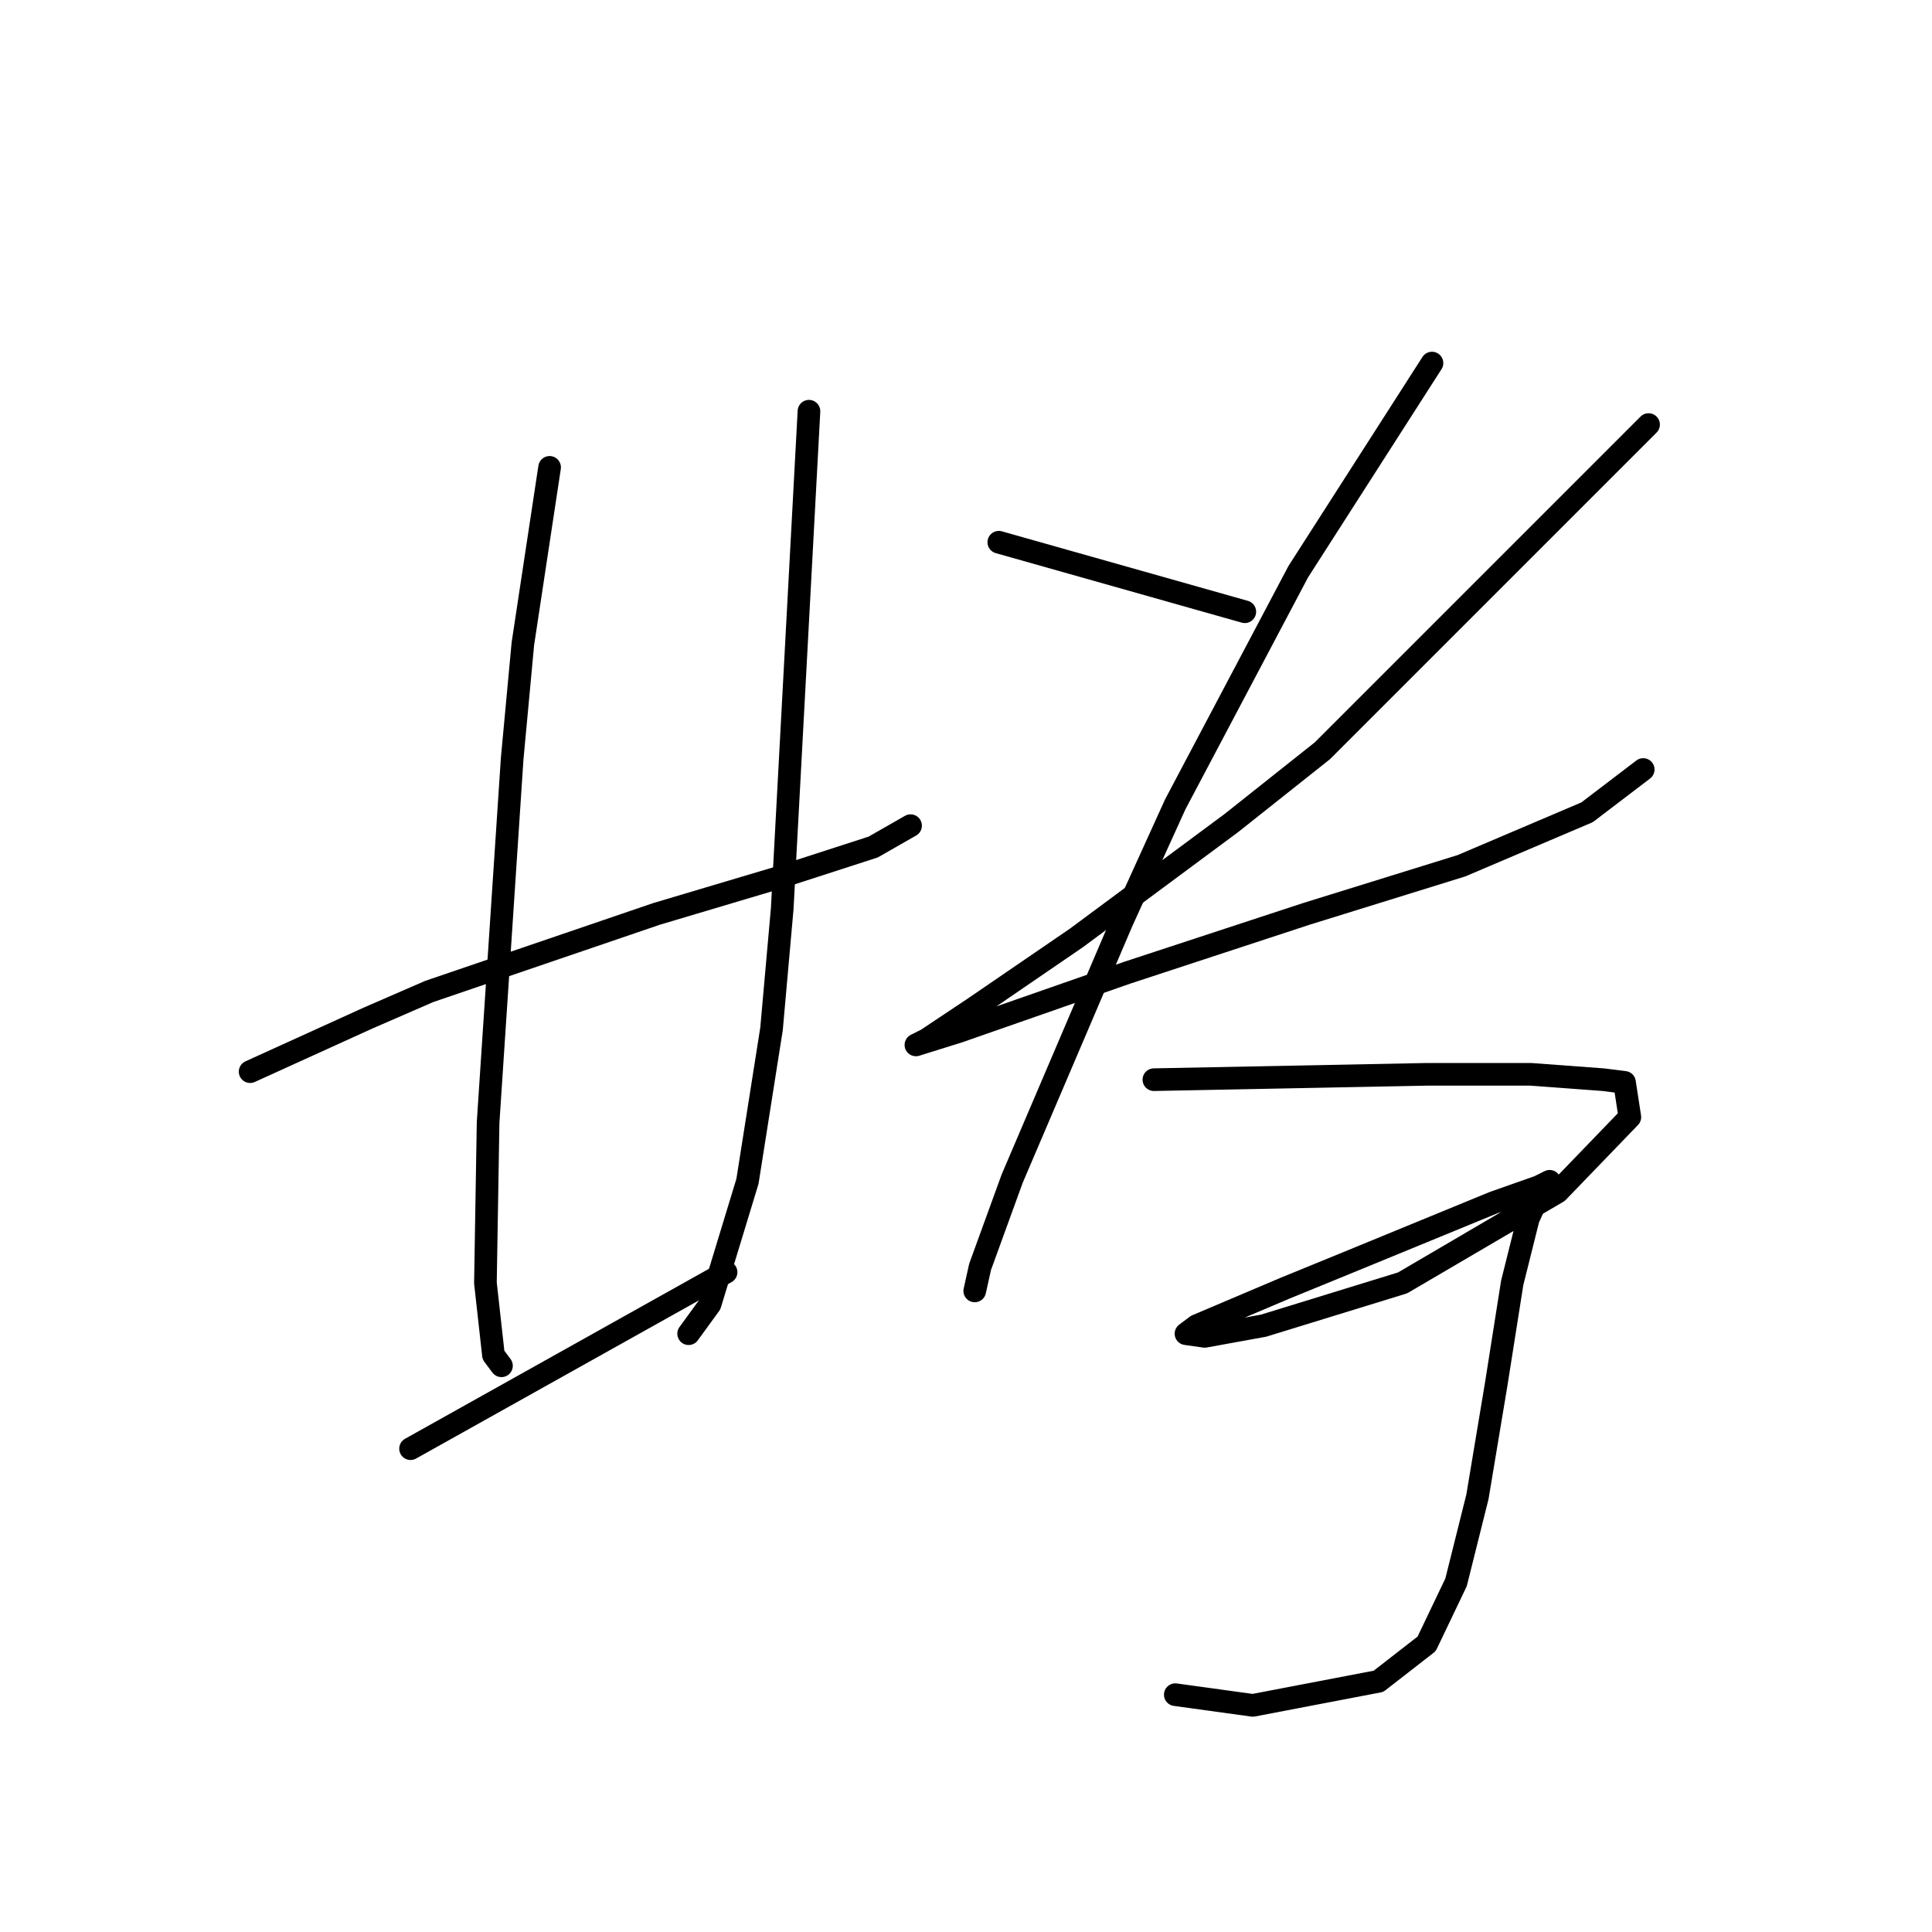 <?xml version="1.0" standalone="no"?>
    <svg width="256" height="256" xmlns="http://www.w3.org/2000/svg" version="1.1">
    <polyline stroke="black" stroke-width="3" stroke-linecap="round" fill="transparent" stroke-linejoin="round" points="33.143 142 40.937 138.457 48.732 134.914 56.881 131.371 86.997 121.096 103.649 116.136 115.695 112.239 120.656 109.404 120.656 109.404 " />
        <polyline stroke="black" stroke-width="3" stroke-linecap="round" fill="transparent" stroke-linejoin="round" points="72.825 61.927 71.053 73.619 69.282 85.311 67.864 100.547 64.676 148.732 64.321 169.99 65.384 179.556 66.447 180.974 66.447 180.974 " />
        <polyline stroke="black" stroke-width="3" stroke-linecap="round" fill="transparent" stroke-linejoin="round" points="107.192 54.487 105.421 87.437 103.649 120.388 102.232 136.331 99.043 156.527 94.083 172.825 91.248 176.722 91.248 176.722 " />
        <polyline stroke="black" stroke-width="3" stroke-linecap="round" fill="transparent" stroke-linejoin="round" points="54.401 191.957 75.305 180.265 96.209 168.573 96.209 168.573 " />
        <polyline stroke="black" stroke-width="3" stroke-linecap="round" fill="transparent" stroke-linejoin="round" points="132.348 71.848 148.646 76.454 164.944 81.06 164.944 81.06 " />
        <polyline stroke="black" stroke-width="3" stroke-linecap="round" fill="transparent" stroke-linejoin="round" points="218.444 56.258 196.831 77.871 175.219 99.484 163.172 109.05 142.623 124.285 129.159 133.497 122.782 137.749 121.364 138.457 127.033 136.686 149.354 128.891 173.093 121.096 193.643 114.719 210.295 107.633 217.735 101.964 217.735 101.964 " />
        <polyline stroke="black" stroke-width="3" stroke-linecap="round" fill="transparent" stroke-linejoin="round" points="189.745 48.109 180.888 61.927 172.03 75.745 155.732 106.57 148.646 122.159 134.119 156.172 129.868 167.864 129.159 171.053 129.159 171.053 " />
        <polyline stroke="black" stroke-width="3" stroke-linecap="round" fill="transparent" stroke-linejoin="round" points="152.897 143.063 170.967 142.709 189.037 142.354 202.854 142.354 212.421 143.063 215.255 143.417 215.964 148.023 206.398 157.944 185.848 169.99 167.424 175.659 159.629 177.076 157.149 176.722 158.566 175.659 170.258 170.699 178.053 167.51 197.894 159.361 203.917 157.235 205.335 156.527 204.98 156.881 204.272 157.59 202.5 161.487 200.374 169.99 198.249 183.454 195.768 198.335 192.934 209.672 189.037 217.821 182.659 222.782 166.007 225.97 155.732 224.553 155.732 224.553 " />
        </svg>